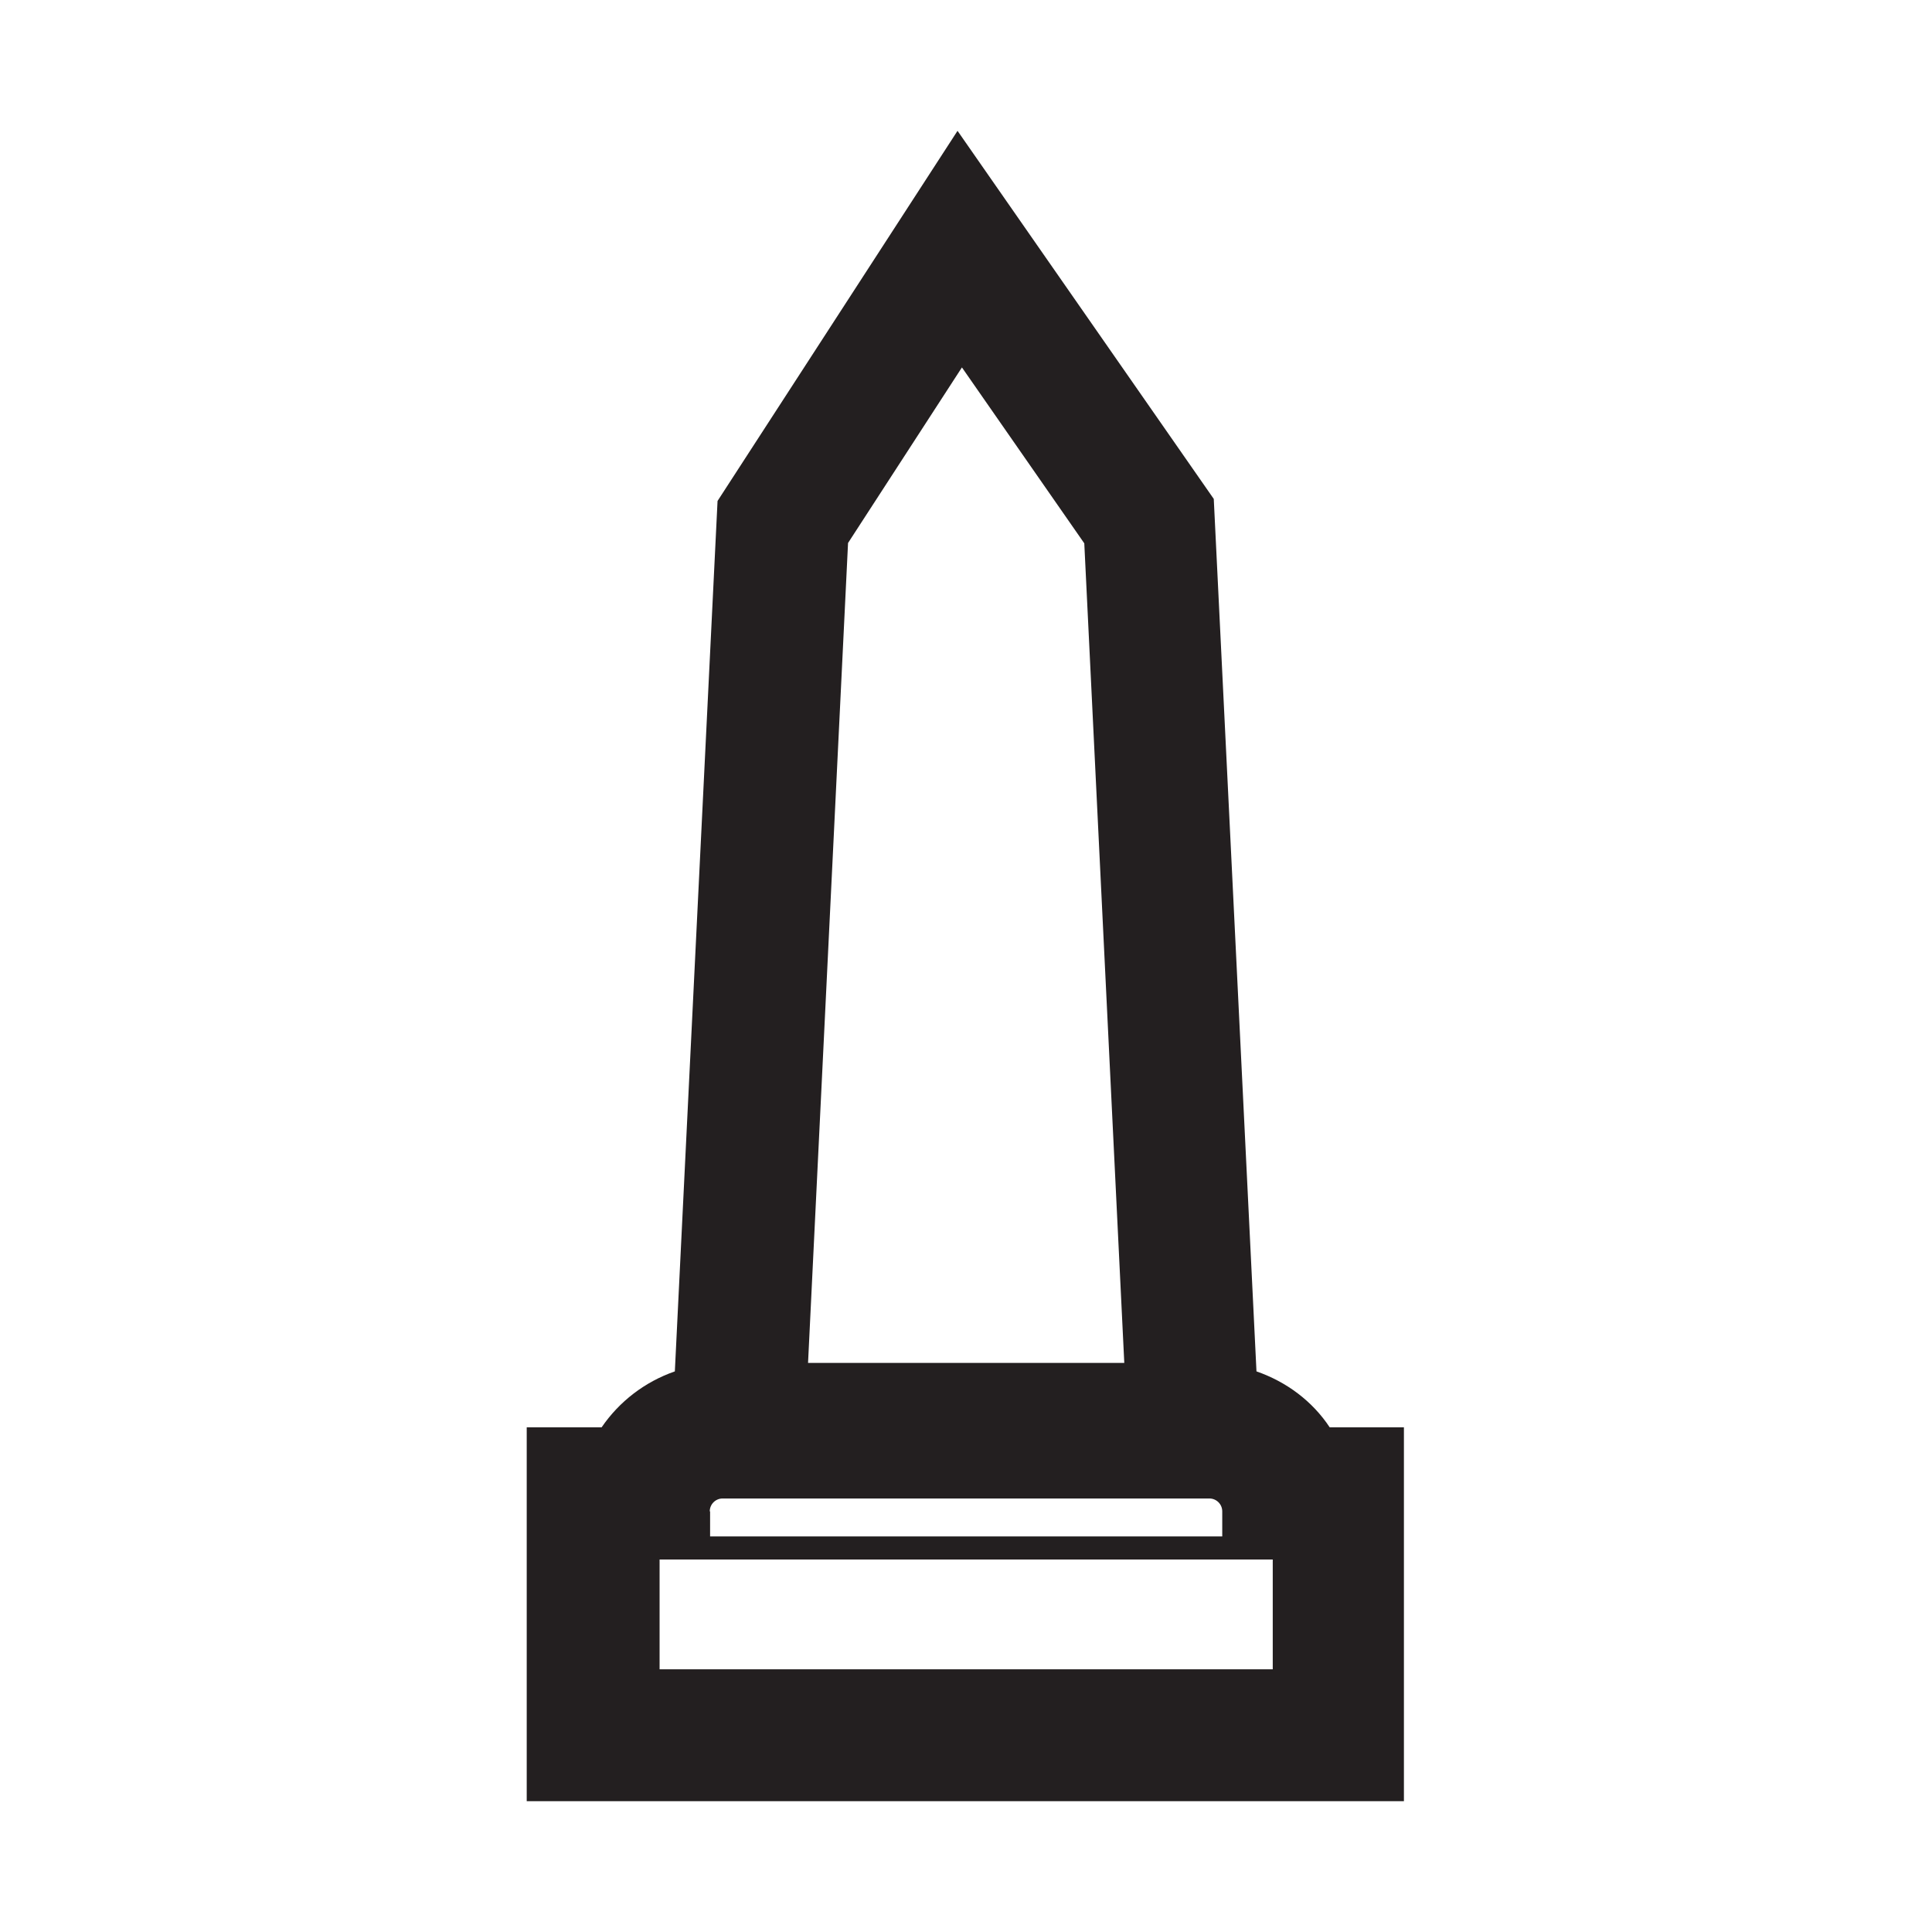 <?xml version="1.0" encoding="UTF-8"?><svg id="Layer_1" xmlns="http://www.w3.org/2000/svg" viewBox="0 0 57 57"><defs><style>.cls-1{fill:#231f20;stroke-width:0px;}</style></defs><path class="cls-1" d="M39.23,42.11c-.51-.77-1.27-1.34-2.16-1.65l-1.26-25.74-7.56-10.86-7.08,10.92-1.26,25.68c-.89.31-1.64.89-2.16,1.65h-2.21v11.03h25.88v-11.03h-2.21ZM25.02,16.02l3.36-5.18,3.61,5.19,1.18,24.18h-9.33l1.18-24.19ZM20.94,44.59c0-.21.17-.38.38-.38h14.36c.21,0,.38.17.38.38v.74h-15.11v-.74ZM37.55,49.25h-18.09v-3.24h18.09v3.24Z"/></svg>
